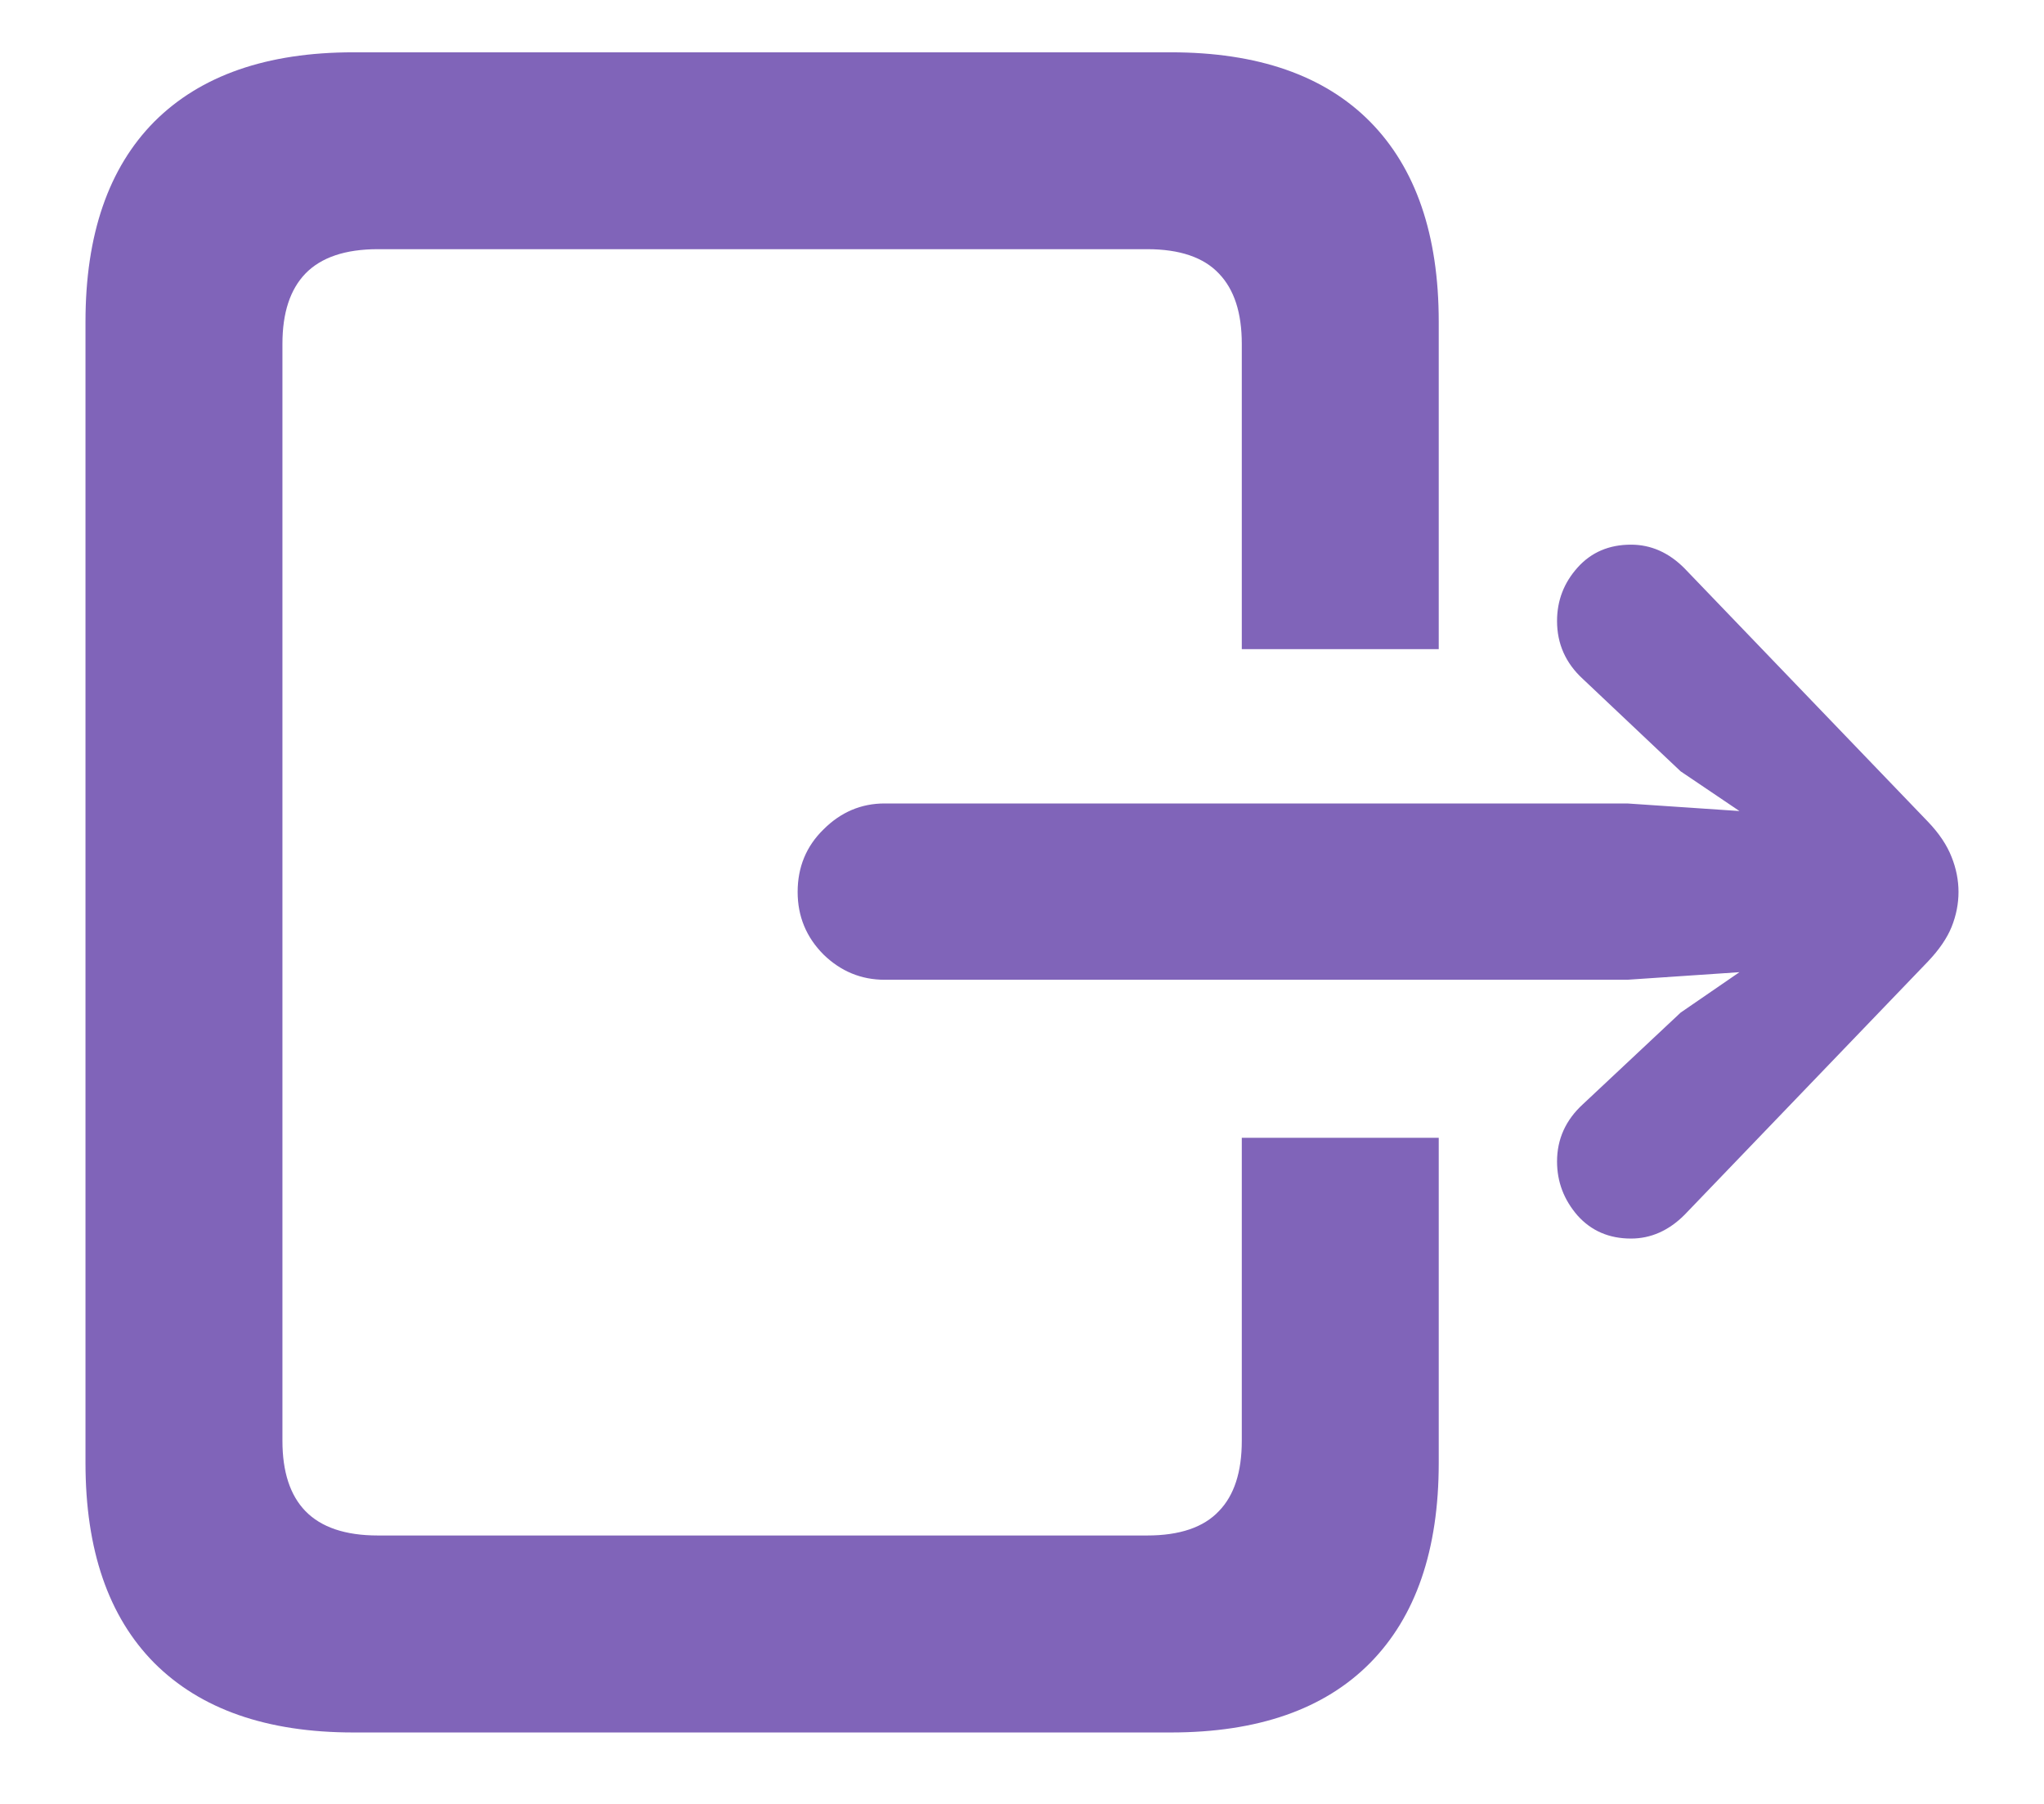 <svg width="17" height="15" viewBox="0 0 17 15" fill="none" xmlns="http://www.w3.org/2000/svg">
<path d="M2.939 14.406C2.22 14.406 1.668 14.213 1.283 13.828C0.902 13.443 0.711 12.889 0.711 12.165V2.675C0.711 1.952 0.902 1.397 1.283 1.012C1.668 0.627 2.22 0.435 2.939 0.435H9.738C10.461 0.435 11.014 0.627 11.395 1.012C11.775 1.397 11.966 1.952 11.966 2.675V5.398H10.328V2.859C10.328 2.601 10.265 2.407 10.138 2.275C10.011 2.14 9.812 2.072 9.541 2.072H3.143C2.872 2.072 2.671 2.14 2.54 2.275C2.413 2.407 2.349 2.601 2.349 2.859V11.981C2.349 12.239 2.413 12.434 2.54 12.565C2.671 12.7 2.872 12.768 3.143 12.768H9.541C9.812 12.768 10.011 12.7 10.138 12.565C10.265 12.434 10.328 12.239 10.328 11.981V9.461H11.966V12.165C11.966 12.889 11.775 13.443 11.395 13.828C11.014 14.213 10.461 14.406 9.738 14.406H2.939ZM7.357 8.147C7.163 8.147 6.993 8.077 6.85 7.938C6.706 7.794 6.634 7.62 6.634 7.417C6.634 7.21 6.706 7.036 6.85 6.896C6.993 6.753 7.163 6.681 7.357 6.681H13.534L14.467 6.744L13.978 6.414L13.165 5.646C13.022 5.515 12.95 5.354 12.95 5.164C12.95 4.994 13.007 4.846 13.121 4.719C13.235 4.592 13.383 4.529 13.565 4.529C13.73 4.529 13.879 4.594 14.01 4.726L16.035 6.833C16.128 6.93 16.193 7.028 16.231 7.125C16.27 7.222 16.289 7.32 16.289 7.417C16.289 7.514 16.27 7.612 16.231 7.709C16.193 7.802 16.128 7.897 16.035 7.995L14.01 10.102C13.879 10.233 13.73 10.299 13.565 10.299C13.383 10.299 13.235 10.235 13.121 10.108C13.007 9.977 12.95 9.827 12.95 9.658C12.95 9.472 13.022 9.313 13.165 9.182L13.978 8.42L14.467 8.084L13.534 8.147H7.357Z" fill="#8064B9"/>
</svg>
